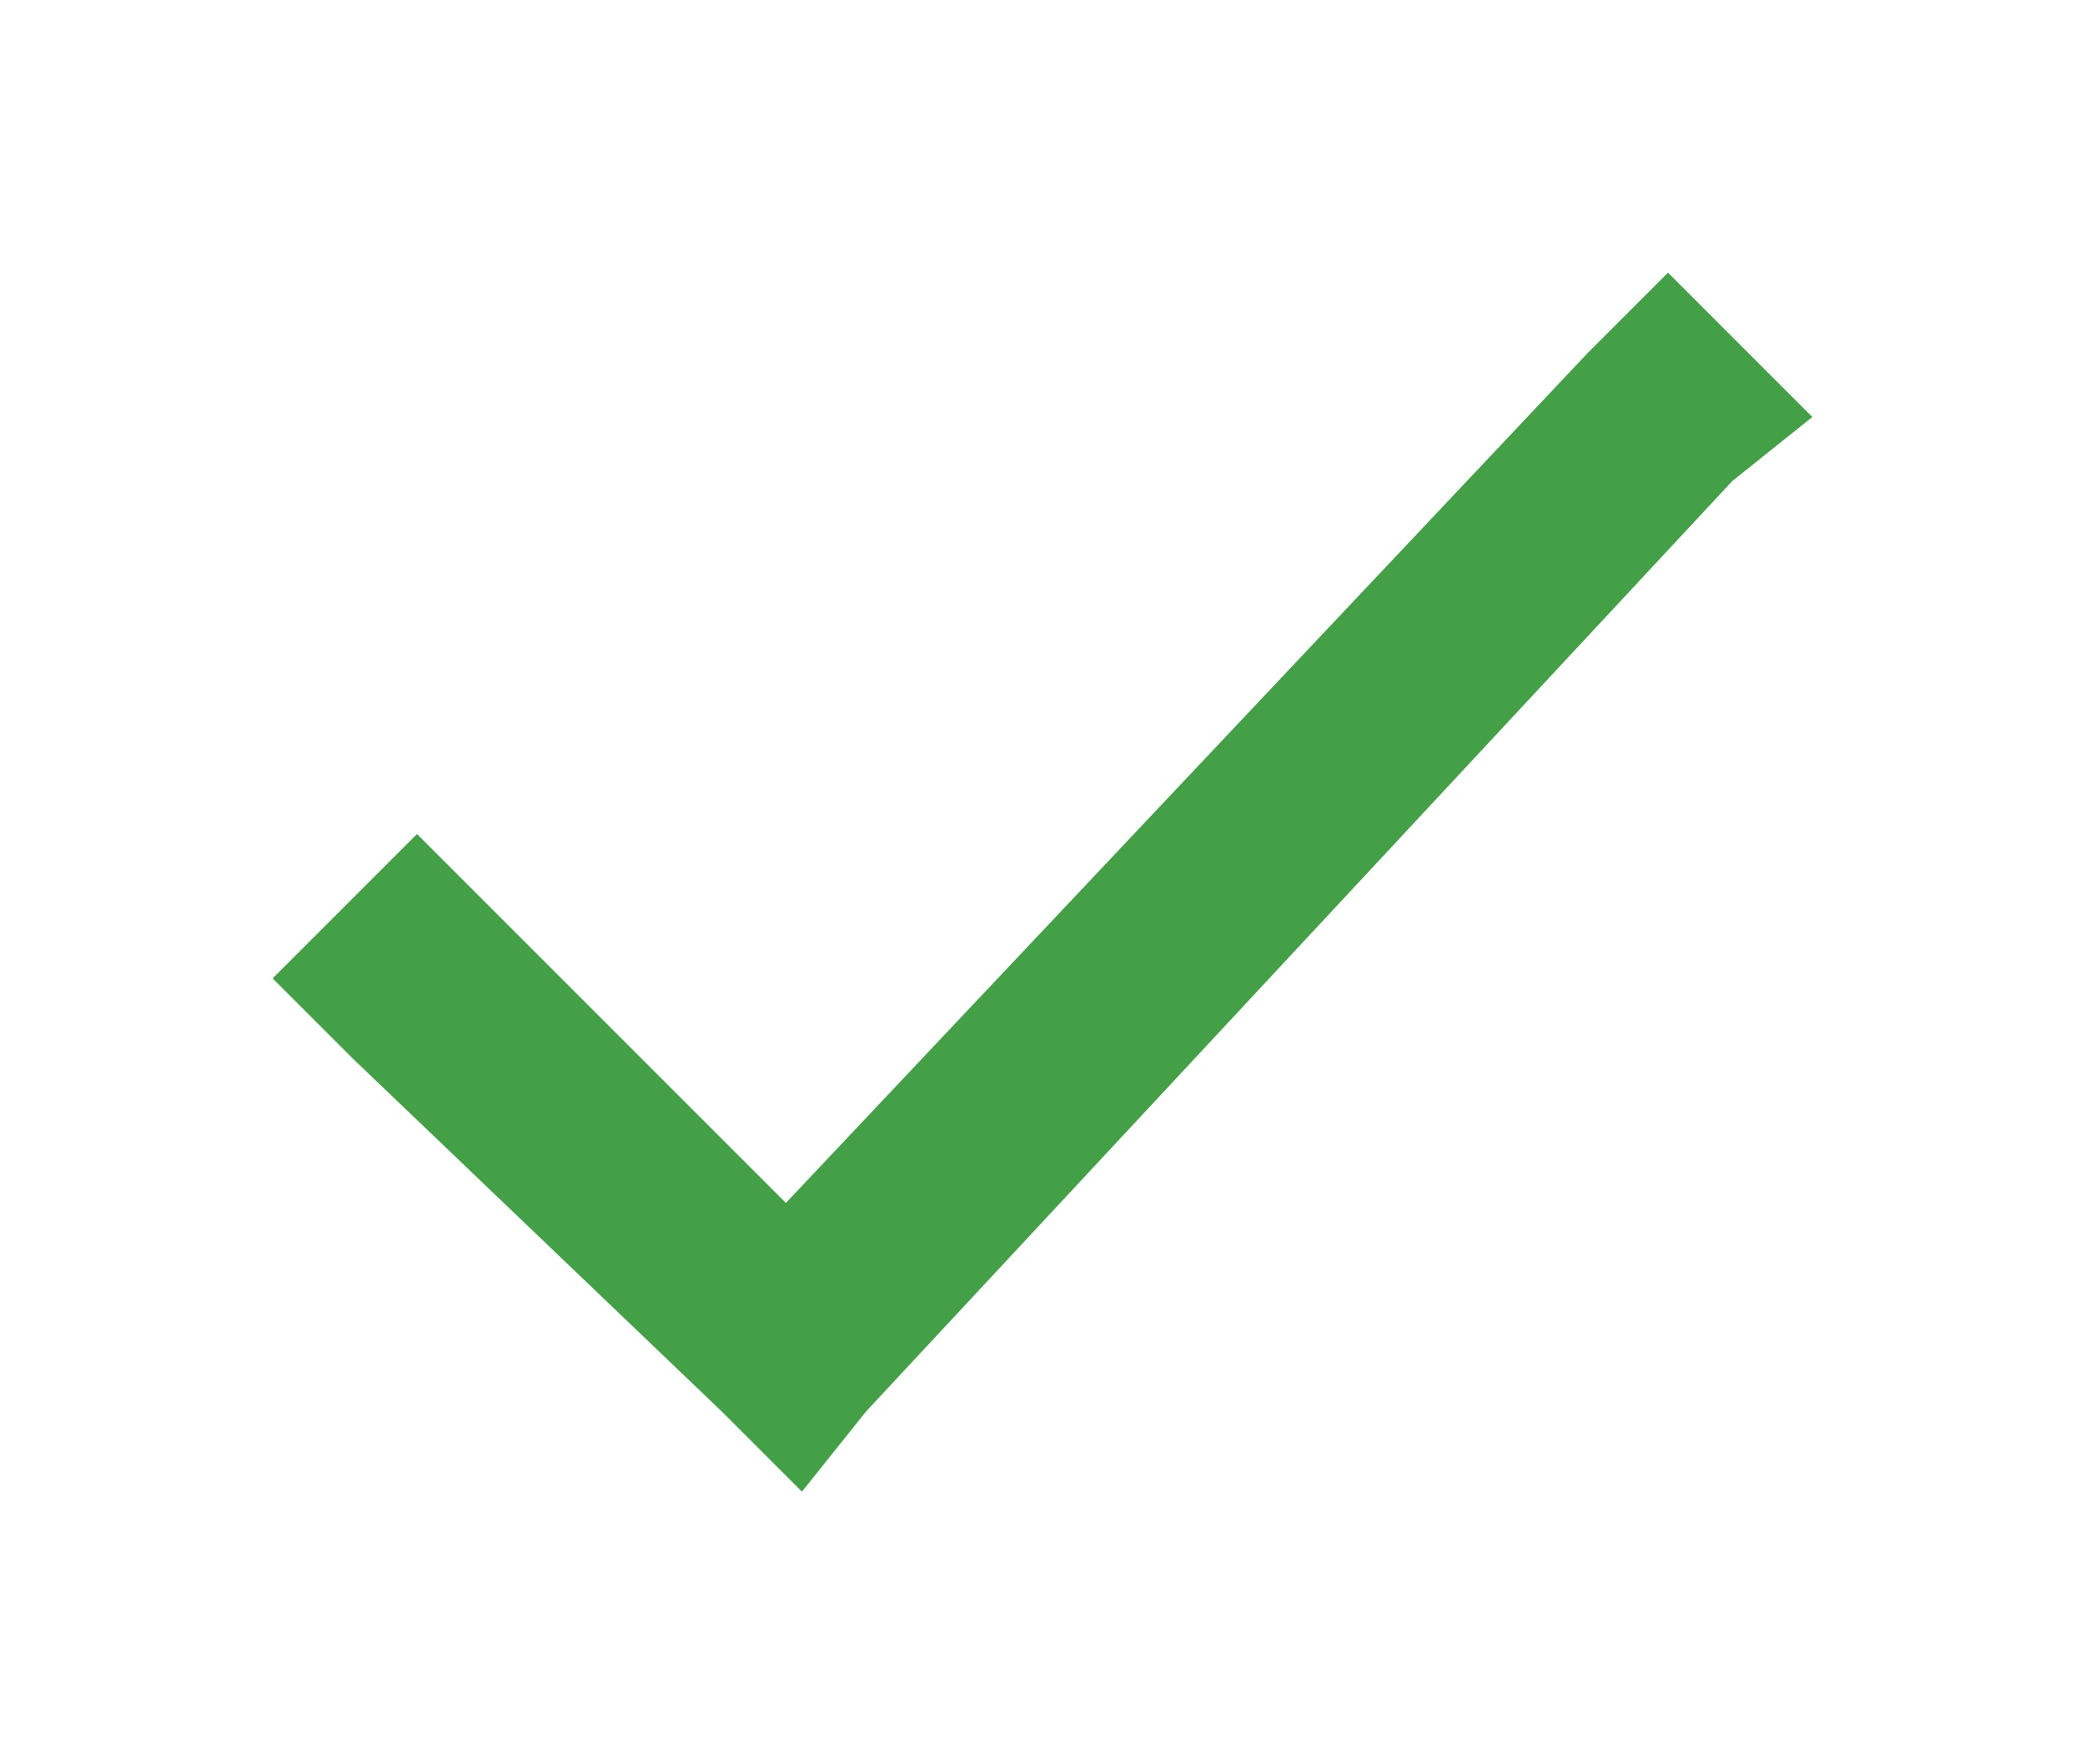 <?xml version="1.0" encoding="utf-8"?>
<!-- Generator: Adobe Illustrator 18.0.0, SVG Export Plug-In . SVG Version: 6.00 Build 0)  -->
<!DOCTYPE svg PUBLIC "-//W3C//DTD SVG 1.1//EN" "http://www.w3.org/Graphics/SVG/1.1/DTD/svg11.dtd">
<svg version="1.1" id="Layer_1" xmlns:sketch="http://www.bohemiancoding.com/sketch/ns"
	 xmlns="http://www.w3.org/2000/svg" xmlns:xlink="http://www.w3.org/1999/xlink" x="0px" y="0px" viewBox="0 0 13 11"
	 enable-background="new 0 0 13 11" xml:space="preserve">
<polygon fill="#43A047" points="10.4,1.7 9.9,2.2 4.9,7.5 3.1,5.7 2.6,5.2 1.7,6.1 2.2,6.6 4.5,8.8 5,9.3 5.4,8.8 10.8,3 11.3,2.6 
	10.4,1.7 "/>
</svg>
